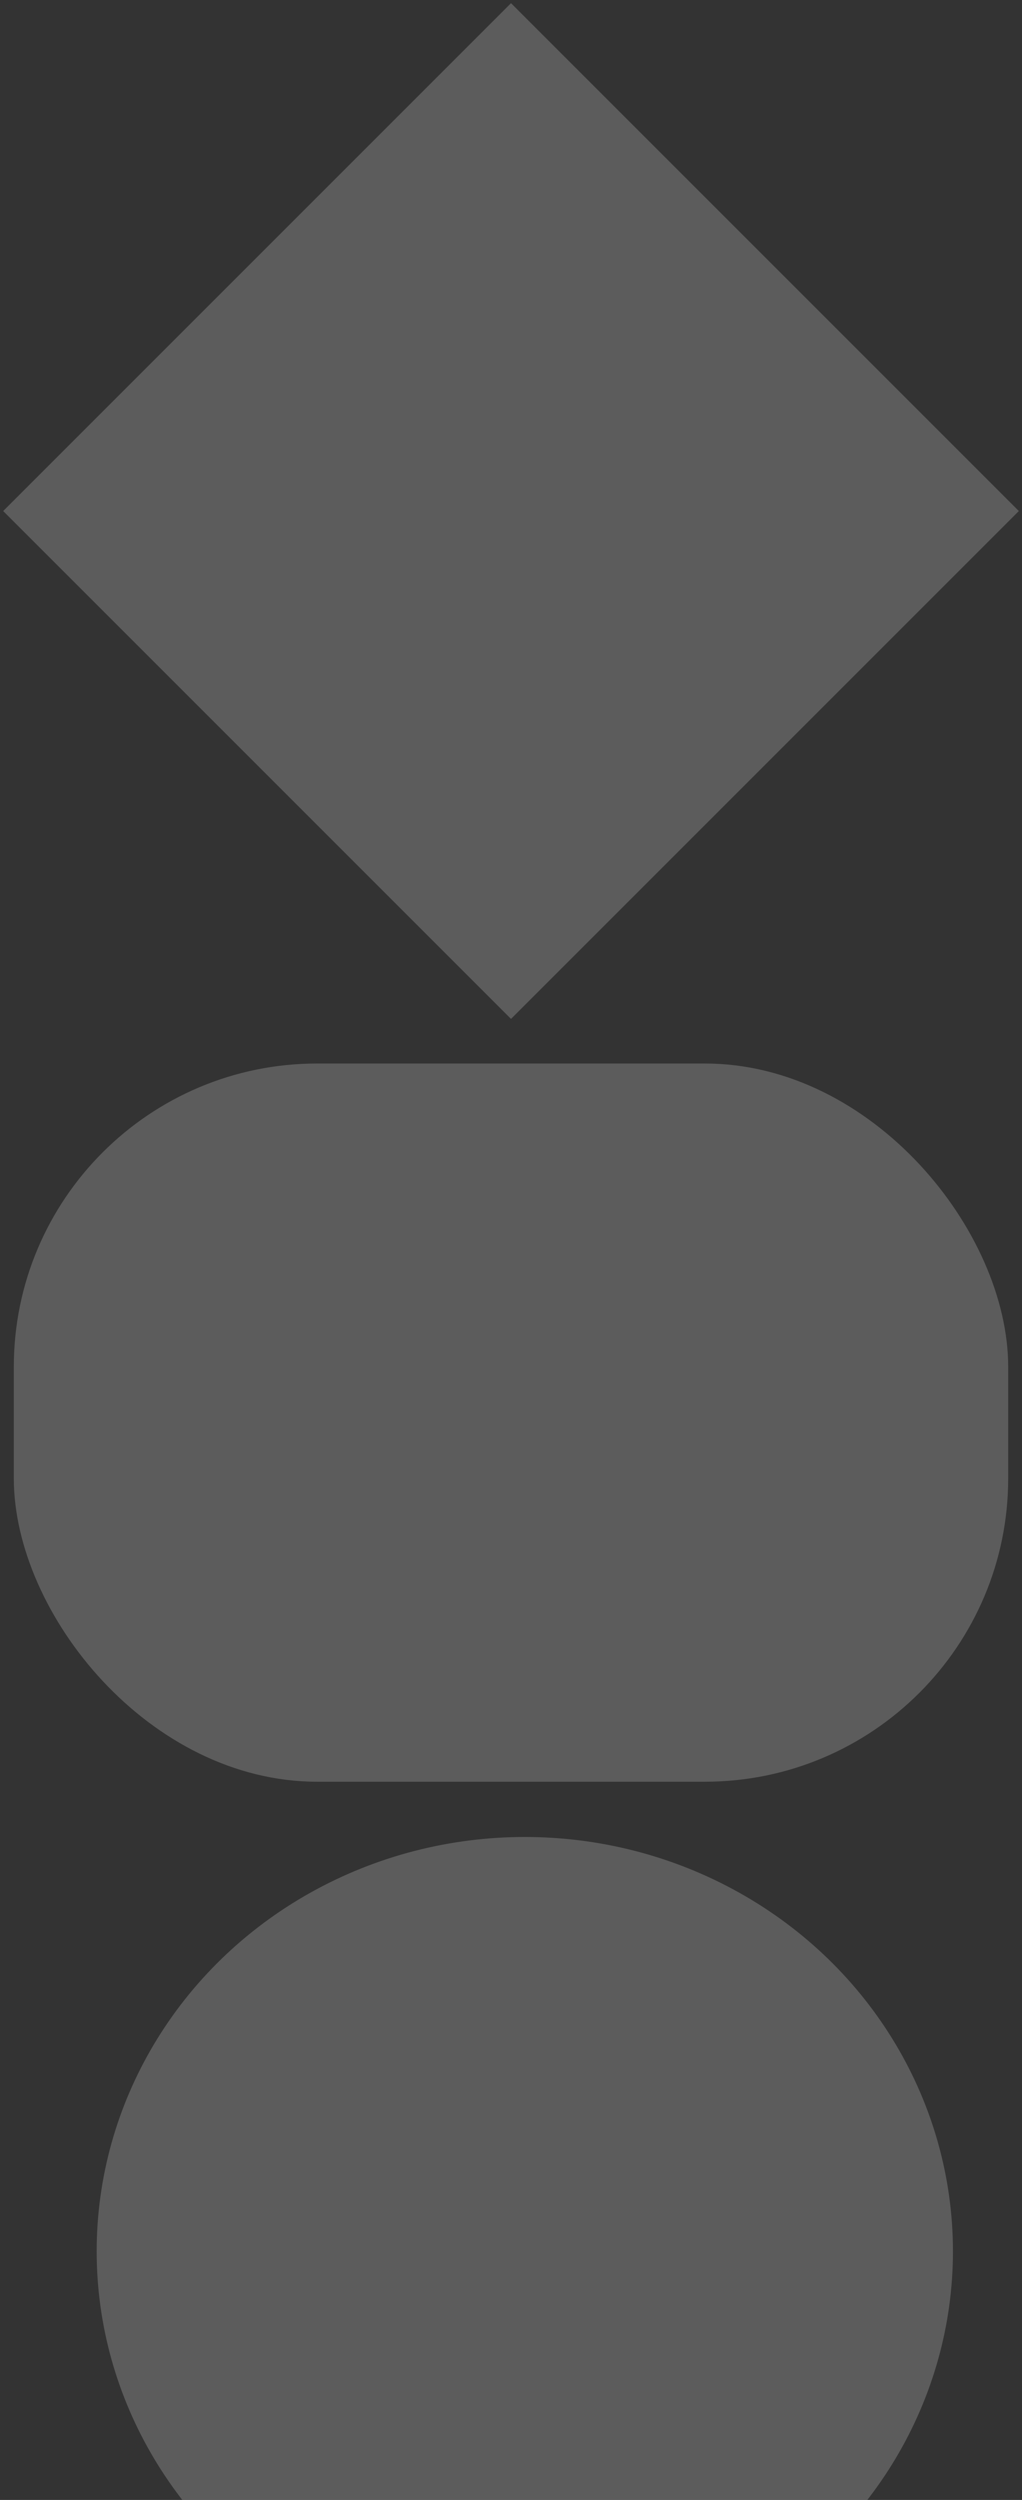 <svg xmlns="http://www.w3.org/2000/svg" width="74" height="181" viewBox="0 0 74 181">
    <rect x="0" y="0" width="74" height="181" fill="#333333" stroke="none"/>
    <g fill="#FFF" fill-rule="evenodd" opacity=".2" transform="translate(-1 -1)">
        <rect width="72" height="52" x="2" y="78" rx="21.966"/>
        <path d="M38 1.23L74.77 38 38 74.77 1.23 38z"/>
        <ellipse cx="39" cy="164" rx="31" ry="30"/>
    </g>
</svg>
